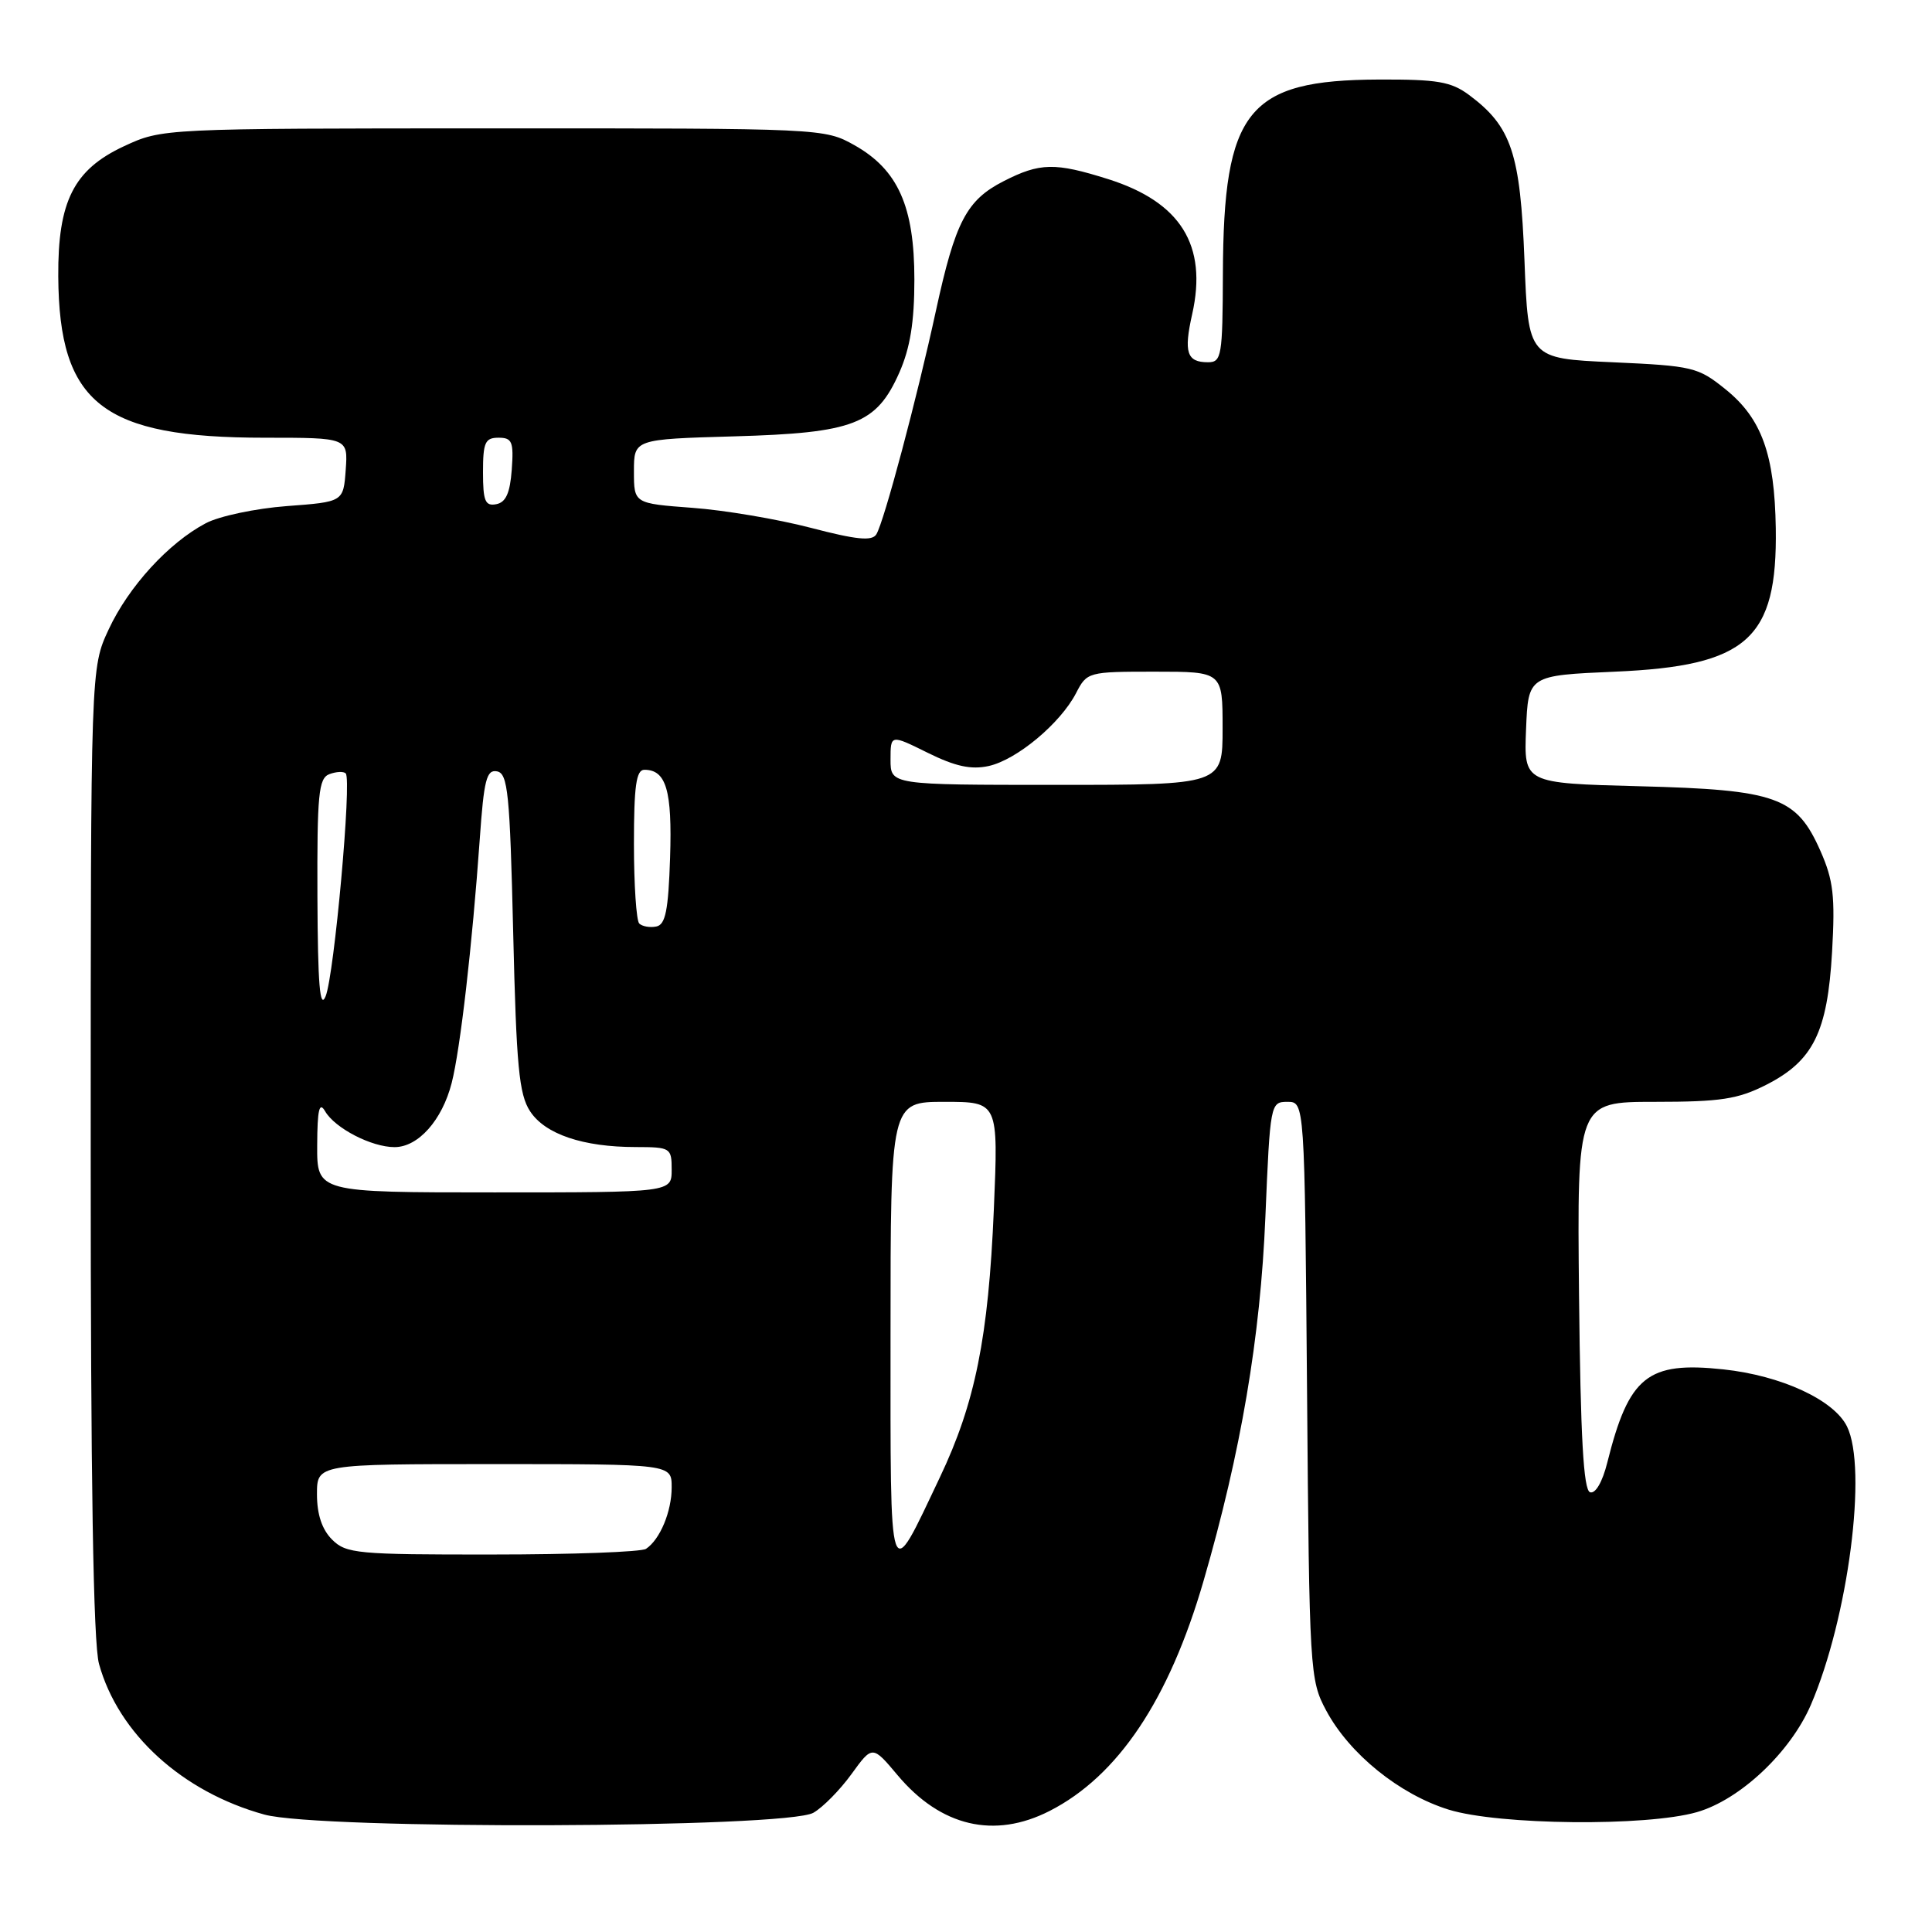 <?xml version="1.0" encoding="UTF-8" standalone="no"?>
<!DOCTYPE svg PUBLIC "-//W3C//DTD SVG 1.1//EN" "http://www.w3.org/Graphics/SVG/1.1/DTD/svg11.dtd" >
<svg xmlns="http://www.w3.org/2000/svg" xmlns:xlink="http://www.w3.org/1999/xlink" version="1.1" viewBox="0 0 256 256">
 <g >
 <path fill="currentColor"
d=" M 107.78 240.20 C 109.04 239.48 111.31 237.17 112.83 235.07 C 115.60 231.25 115.60 231.25 118.95 235.24 C 124.66 242.03 131.75 243.70 139.08 239.96 C 148.15 235.33 154.91 225.22 159.48 209.47 C 164.43 192.41 167.01 177.23 167.67 161.25 C 168.30 146.23 168.34 146.00 170.59 146.00 C 172.87 146.00 172.87 146.00 173.19 184.25 C 173.49 221.52 173.56 222.61 175.72 226.64 C 178.79 232.39 185.42 237.76 191.97 239.79 C 198.61 241.84 218.13 242.04 224.84 240.12 C 230.56 238.48 237.24 232.19 239.95 225.90 C 244.91 214.37 247.48 194.54 244.73 189.00 C 242.99 185.49 236.02 182.27 228.36 181.45 C 218.30 180.37 215.84 182.35 212.97 193.81 C 212.33 196.38 211.40 197.97 210.69 197.73 C 209.82 197.44 209.43 190.47 209.23 171.67 C 208.97 146.00 208.97 146.00 219.27 146.00 C 227.98 146.00 230.27 145.65 234.02 143.75 C 240.26 140.58 242.15 136.78 242.76 126.12 C 243.18 118.76 242.93 116.63 241.22 112.76 C 238.05 105.59 235.43 104.65 217.21 104.18 C 201.92 103.78 201.92 103.78 202.21 96.64 C 202.50 89.50 202.50 89.50 214.00 89.00 C 231.54 88.24 235.52 84.69 235.30 70.00 C 235.15 60.22 233.43 55.45 228.66 51.60 C 225.00 48.64 224.31 48.48 213.66 48.00 C 202.50 47.50 202.50 47.50 202.00 34.50 C 201.45 20.29 200.28 16.78 194.68 12.60 C 192.27 10.81 190.48 10.51 182.68 10.54 C 165.30 10.61 162.12 14.58 162.04 36.25 C 162.00 47.20 161.87 48.00 160.06 48.00 C 157.26 48.00 156.83 46.70 157.97 41.63 C 160.02 32.50 156.45 26.77 146.82 23.73 C 139.78 21.51 137.80 21.55 132.98 24.01 C 128.07 26.52 126.58 29.37 124.02 41.15 C 121.52 52.70 117.13 69.18 116.12 70.80 C 115.55 71.73 113.49 71.52 107.44 69.94 C 103.07 68.80 96.01 67.60 91.75 67.29 C 84.00 66.71 84.00 66.71 84.00 62.46 C 84.00 58.20 84.00 58.20 97.25 57.82 C 113.15 57.37 116.13 56.22 119.17 49.36 C 120.60 46.11 121.16 42.67 121.16 37.04 C 121.16 27.35 118.99 22.49 113.22 19.24 C 109.25 17.01 108.96 17.00 65.36 17.01 C 21.50 17.02 21.50 17.02 16.42 19.38 C 9.77 22.48 7.66 26.67 7.72 36.63 C 7.83 53.50 13.59 58.00 35.09 58.00 C 46.11 58.00 46.11 58.00 45.81 62.25 C 45.50 66.50 45.50 66.50 38.00 67.06 C 33.88 67.37 29.04 68.39 27.27 69.33 C 22.34 71.93 17.04 77.73 14.40 83.40 C 12.02 88.50 12.02 88.50 12.02 152.50 C 12.01 196.17 12.36 217.76 13.12 220.48 C 15.68 229.73 24.15 237.44 35.03 240.44 C 42.39 242.46 104.17 242.26 107.78 240.20 Z  M 118.00 176.72 C 118.00 146.00 118.00 146.00 125.15 146.00 C 132.29 146.00 132.29 146.00 131.69 160.25 C 130.97 177.22 129.22 185.91 124.54 195.75 C 117.68 210.19 118.00 211.11 118.00 176.72 Z  M 44.00 204.00 C 42.67 202.67 42.00 200.67 42.00 198.00 C 42.00 194.00 42.00 194.00 65.50 194.00 C 89.00 194.00 89.00 194.00 89.00 197.07 C 89.00 200.29 87.46 203.99 85.60 205.23 C 85.00 205.64 75.84 205.98 65.25 205.98 C 47.32 206.00 45.86 205.86 44.00 204.00 Z  M 42.03 151.75 C 42.05 147.02 42.31 145.92 43.08 147.25 C 44.39 149.50 49.23 152.00 52.28 152.00 C 55.41 152.00 58.58 148.45 59.85 143.50 C 60.99 139.04 62.57 125.29 63.57 111.20 C 64.12 103.32 64.47 101.94 65.86 102.21 C 67.30 102.49 67.56 105.11 68.00 123.56 C 68.42 141.30 68.77 145.01 70.24 147.25 C 72.23 150.29 77.25 151.99 84.25 151.99 C 88.86 152.00 89.00 152.09 89.00 155.00 C 89.00 158.00 89.00 158.00 65.50 158.00 C 42.00 158.00 42.00 158.00 42.03 151.75 Z  M 42.06 118.86 C 42.01 105.23 42.21 103.13 43.64 102.58 C 44.55 102.24 45.52 102.19 45.81 102.48 C 46.63 103.30 44.29 129.18 43.15 132.00 C 42.39 133.86 42.11 130.49 42.06 118.86 Z  M 84.70 122.37 C 84.32 121.98 84.00 117.24 84.00 111.83 C 84.00 104.15 84.30 102.00 85.38 102.00 C 88.28 102.00 89.08 104.74 88.79 113.64 C 88.56 120.67 88.18 122.54 86.95 122.77 C 86.10 122.94 85.09 122.75 84.70 122.37 Z  M 118.00 100.65 C 118.00 97.31 118.00 97.31 122.93 99.75 C 126.59 101.56 128.68 102.01 131.01 101.50 C 134.72 100.68 140.50 95.86 142.58 91.85 C 144.03 89.04 144.17 89.00 153.03 89.00 C 162.00 89.00 162.00 89.00 162.00 96.50 C 162.00 104.00 162.00 104.00 140.00 104.00 C 118.00 104.00 118.00 104.00 118.00 100.65 Z  M 64.00 62.57 C 64.00 58.62 64.28 58.00 66.06 58.00 C 67.86 58.00 68.08 58.53 67.81 62.24 C 67.58 65.34 67.03 66.57 65.75 66.81 C 64.29 67.09 64.00 66.39 64.00 62.57 Z "/>
</g>
</svg>